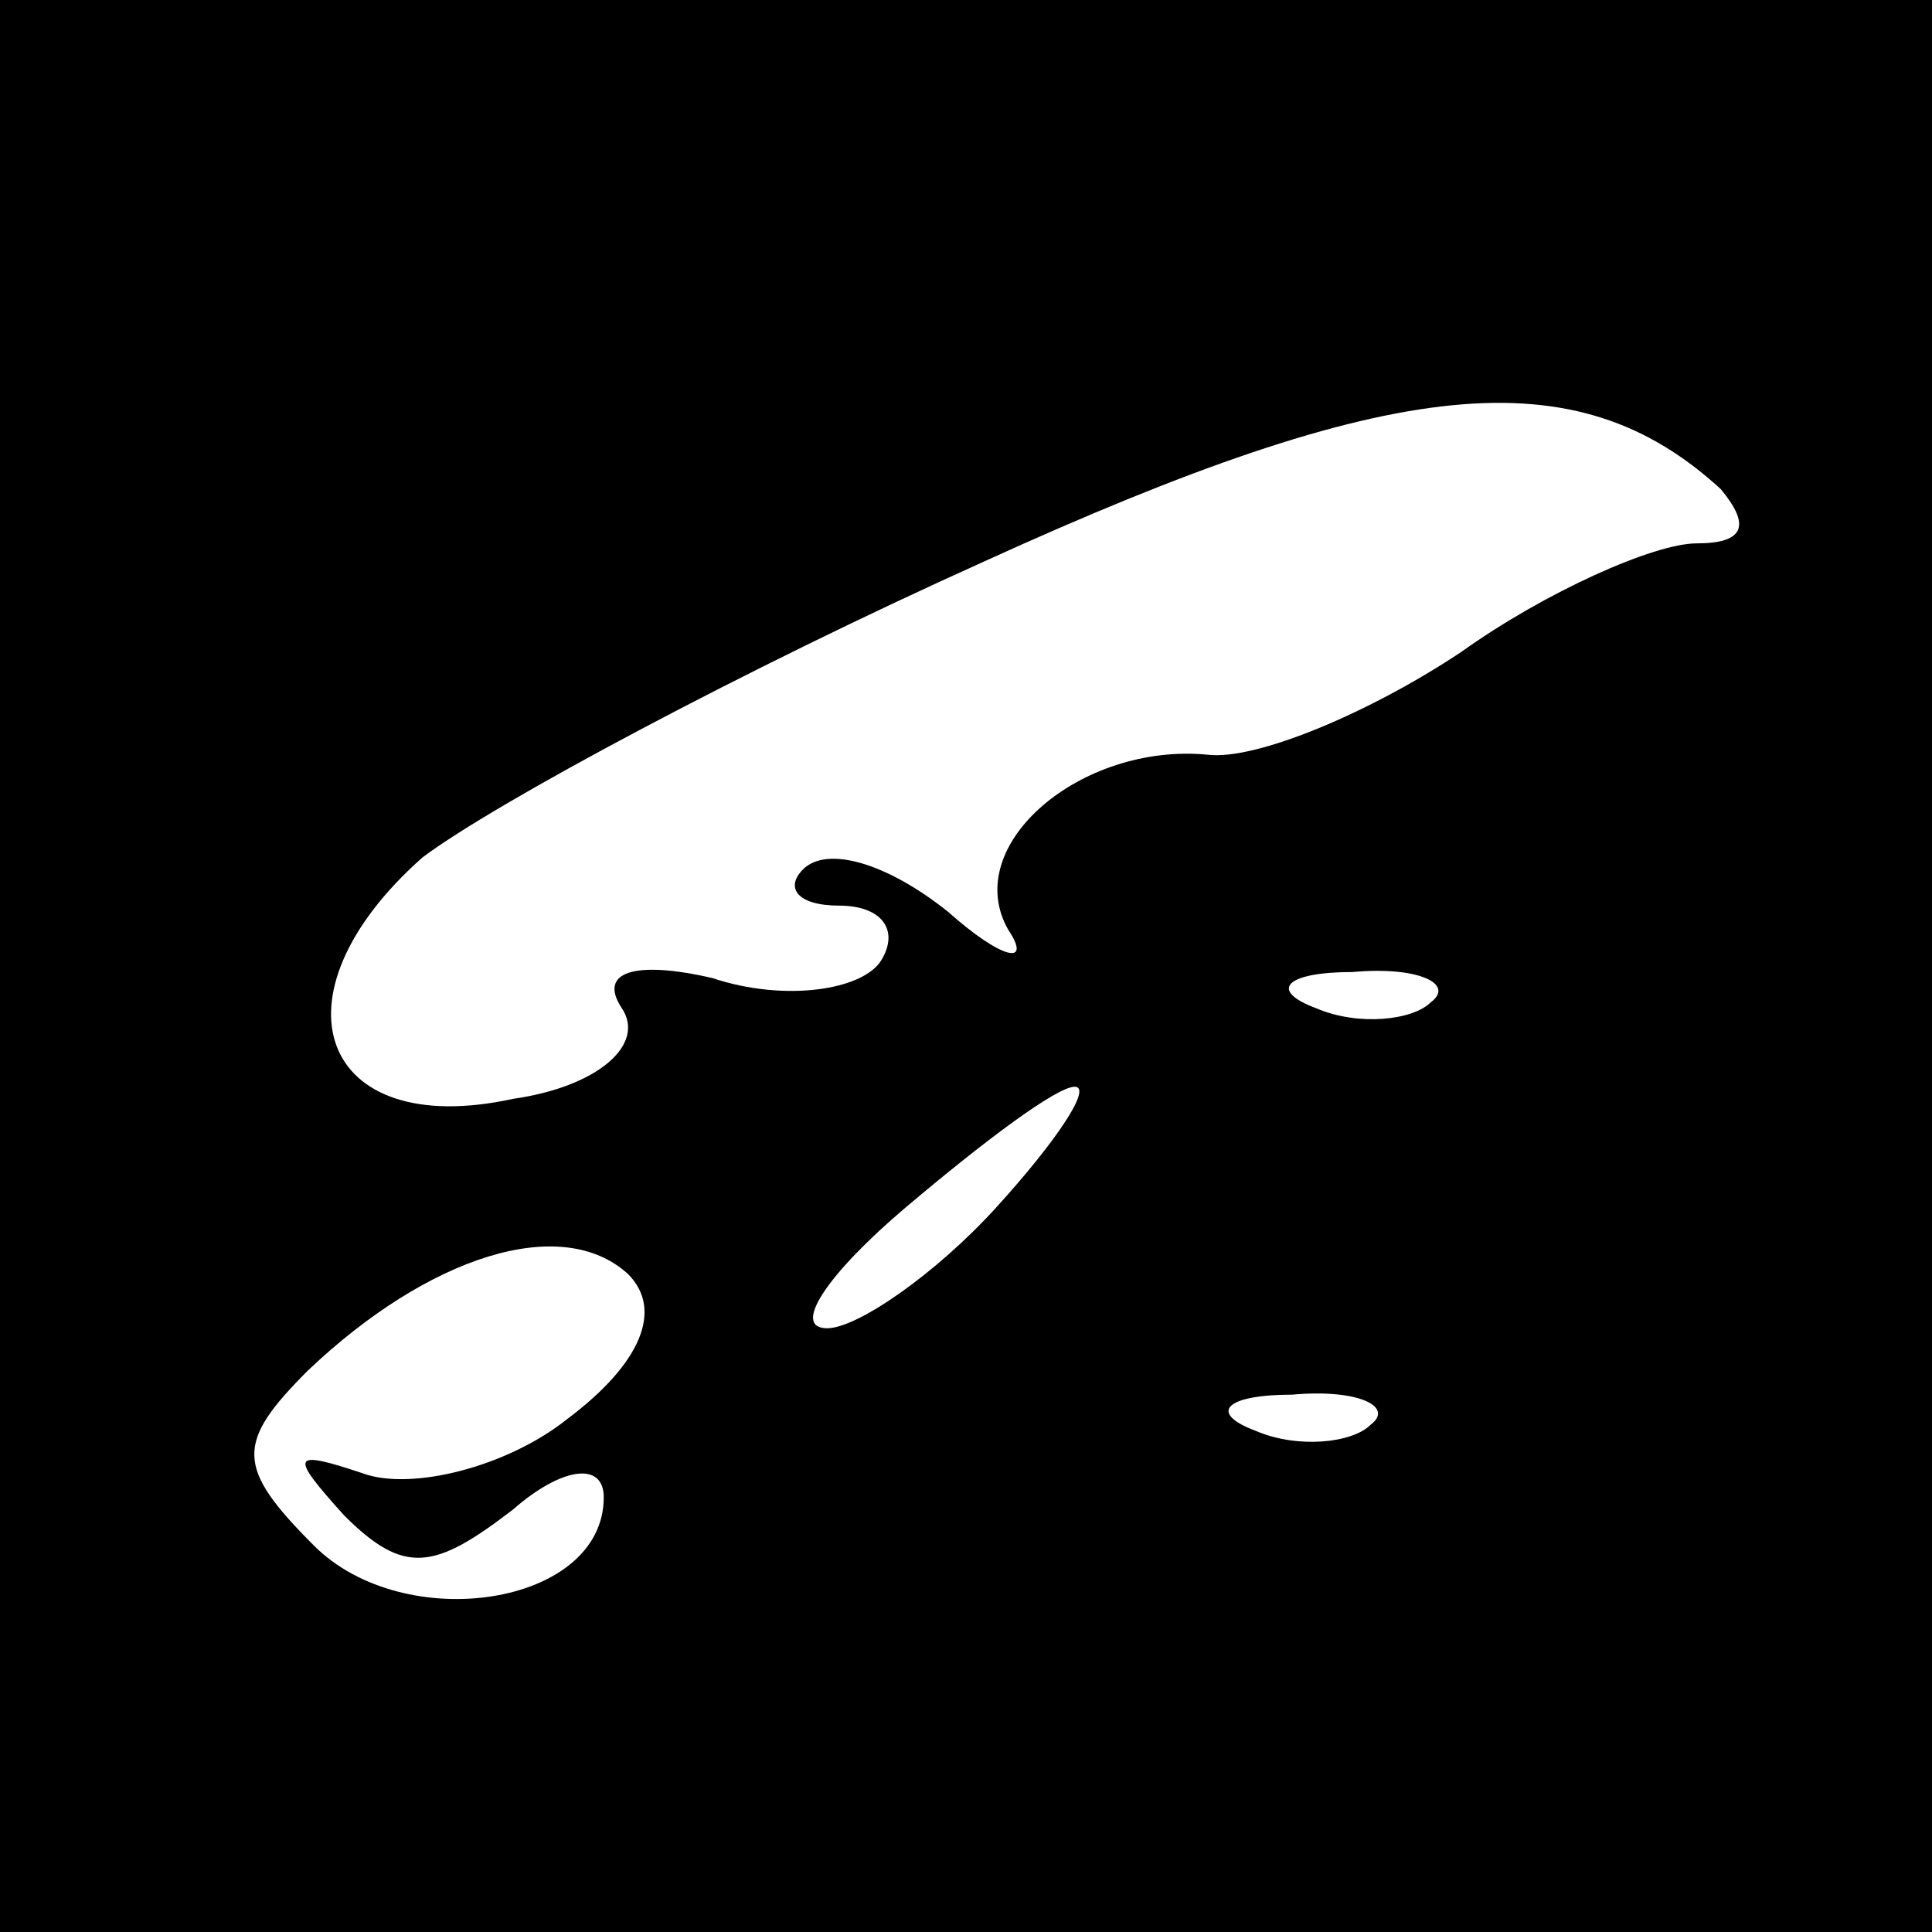 <?xml version="1.0" standalone="no"?>
<!DOCTYPE svg PUBLIC "-//W3C//DTD SVG 20010904//EN"
 "http://www.w3.org/TR/2001/REC-SVG-20010904/DTD/svg10.dtd">
<svg version="1.0" xmlns="http://www.w3.org/2000/svg"
 width="32pt" height="32pt" viewBox="0 0 32 32"
 preserveAspectRatio="xMidYMid meet">
<rect x="0" y="0" width="32" height="32" fill="#808080" stroke="none"/>
<g transform="translate(0,32) scale(0.1,-0.1)"
fill="#000000" stroke="none">
<path fill="#000000" stroke="none" d="M0 160 l0 -160 160 0 160 0 0 160 0
160 -160 0 -160 0 0 -160z"/>
<path fill="#ffffff" stroke="none" d="M285 239 c5 -6 4 -9 -4 -9 -7 0 -25 -8
-39 -18 -15 -10 -34 -18 -42 -17 -21 2 -41 -15 -33 -29 4 -6 -1 -5 -10 3 -10
8 -20 11 -24 7 -3 -3 -1 -6 6 -6 7 0 10 -4 7 -9 -3 -5 -16 -7 -28 -3 -13 3
-19 1 -15 -5 4 -6 -4 -13 -18 -15 -32 -7 -41 17 -15 40 12 9 53 31 93 49 68
31 98 34 122 12z"/>
<path fill="#ffffff" stroke="none" d="M237 154 c-3 -3 -12 -4 -19 -1 -8 3 -5
6 6 6 11 1 17 -2 13 -5z"/>
<path fill="#ffffff" stroke="none" d="M165 120 c-10 -11 -23 -20 -28 -20 -6
0 0 9 13 20 13 11 25 20 28 20 3 0 -3 -9 -13 -20z"/>
<path fill="#ffffff" stroke="none" d="M94 85 c-10 -8 -26 -12 -34 -9 -12 4
-12 3 -3 -7 10 -10 15 -9 28 1 8 7 15 8 15 2 0 -18 -33 -23 -48 -8 -13 13 -13
17 -1 29 20 19 42 26 53 16 6 -6 2 -15 -10 -24z"/>
<path fill="#ffffff" stroke="none" d="M227 84 c-3 -3 -12 -4 -19 -1 -8 3 -5
6 6 6 11 1 17 -2 13 -5z"/>
</g>
</svg>
